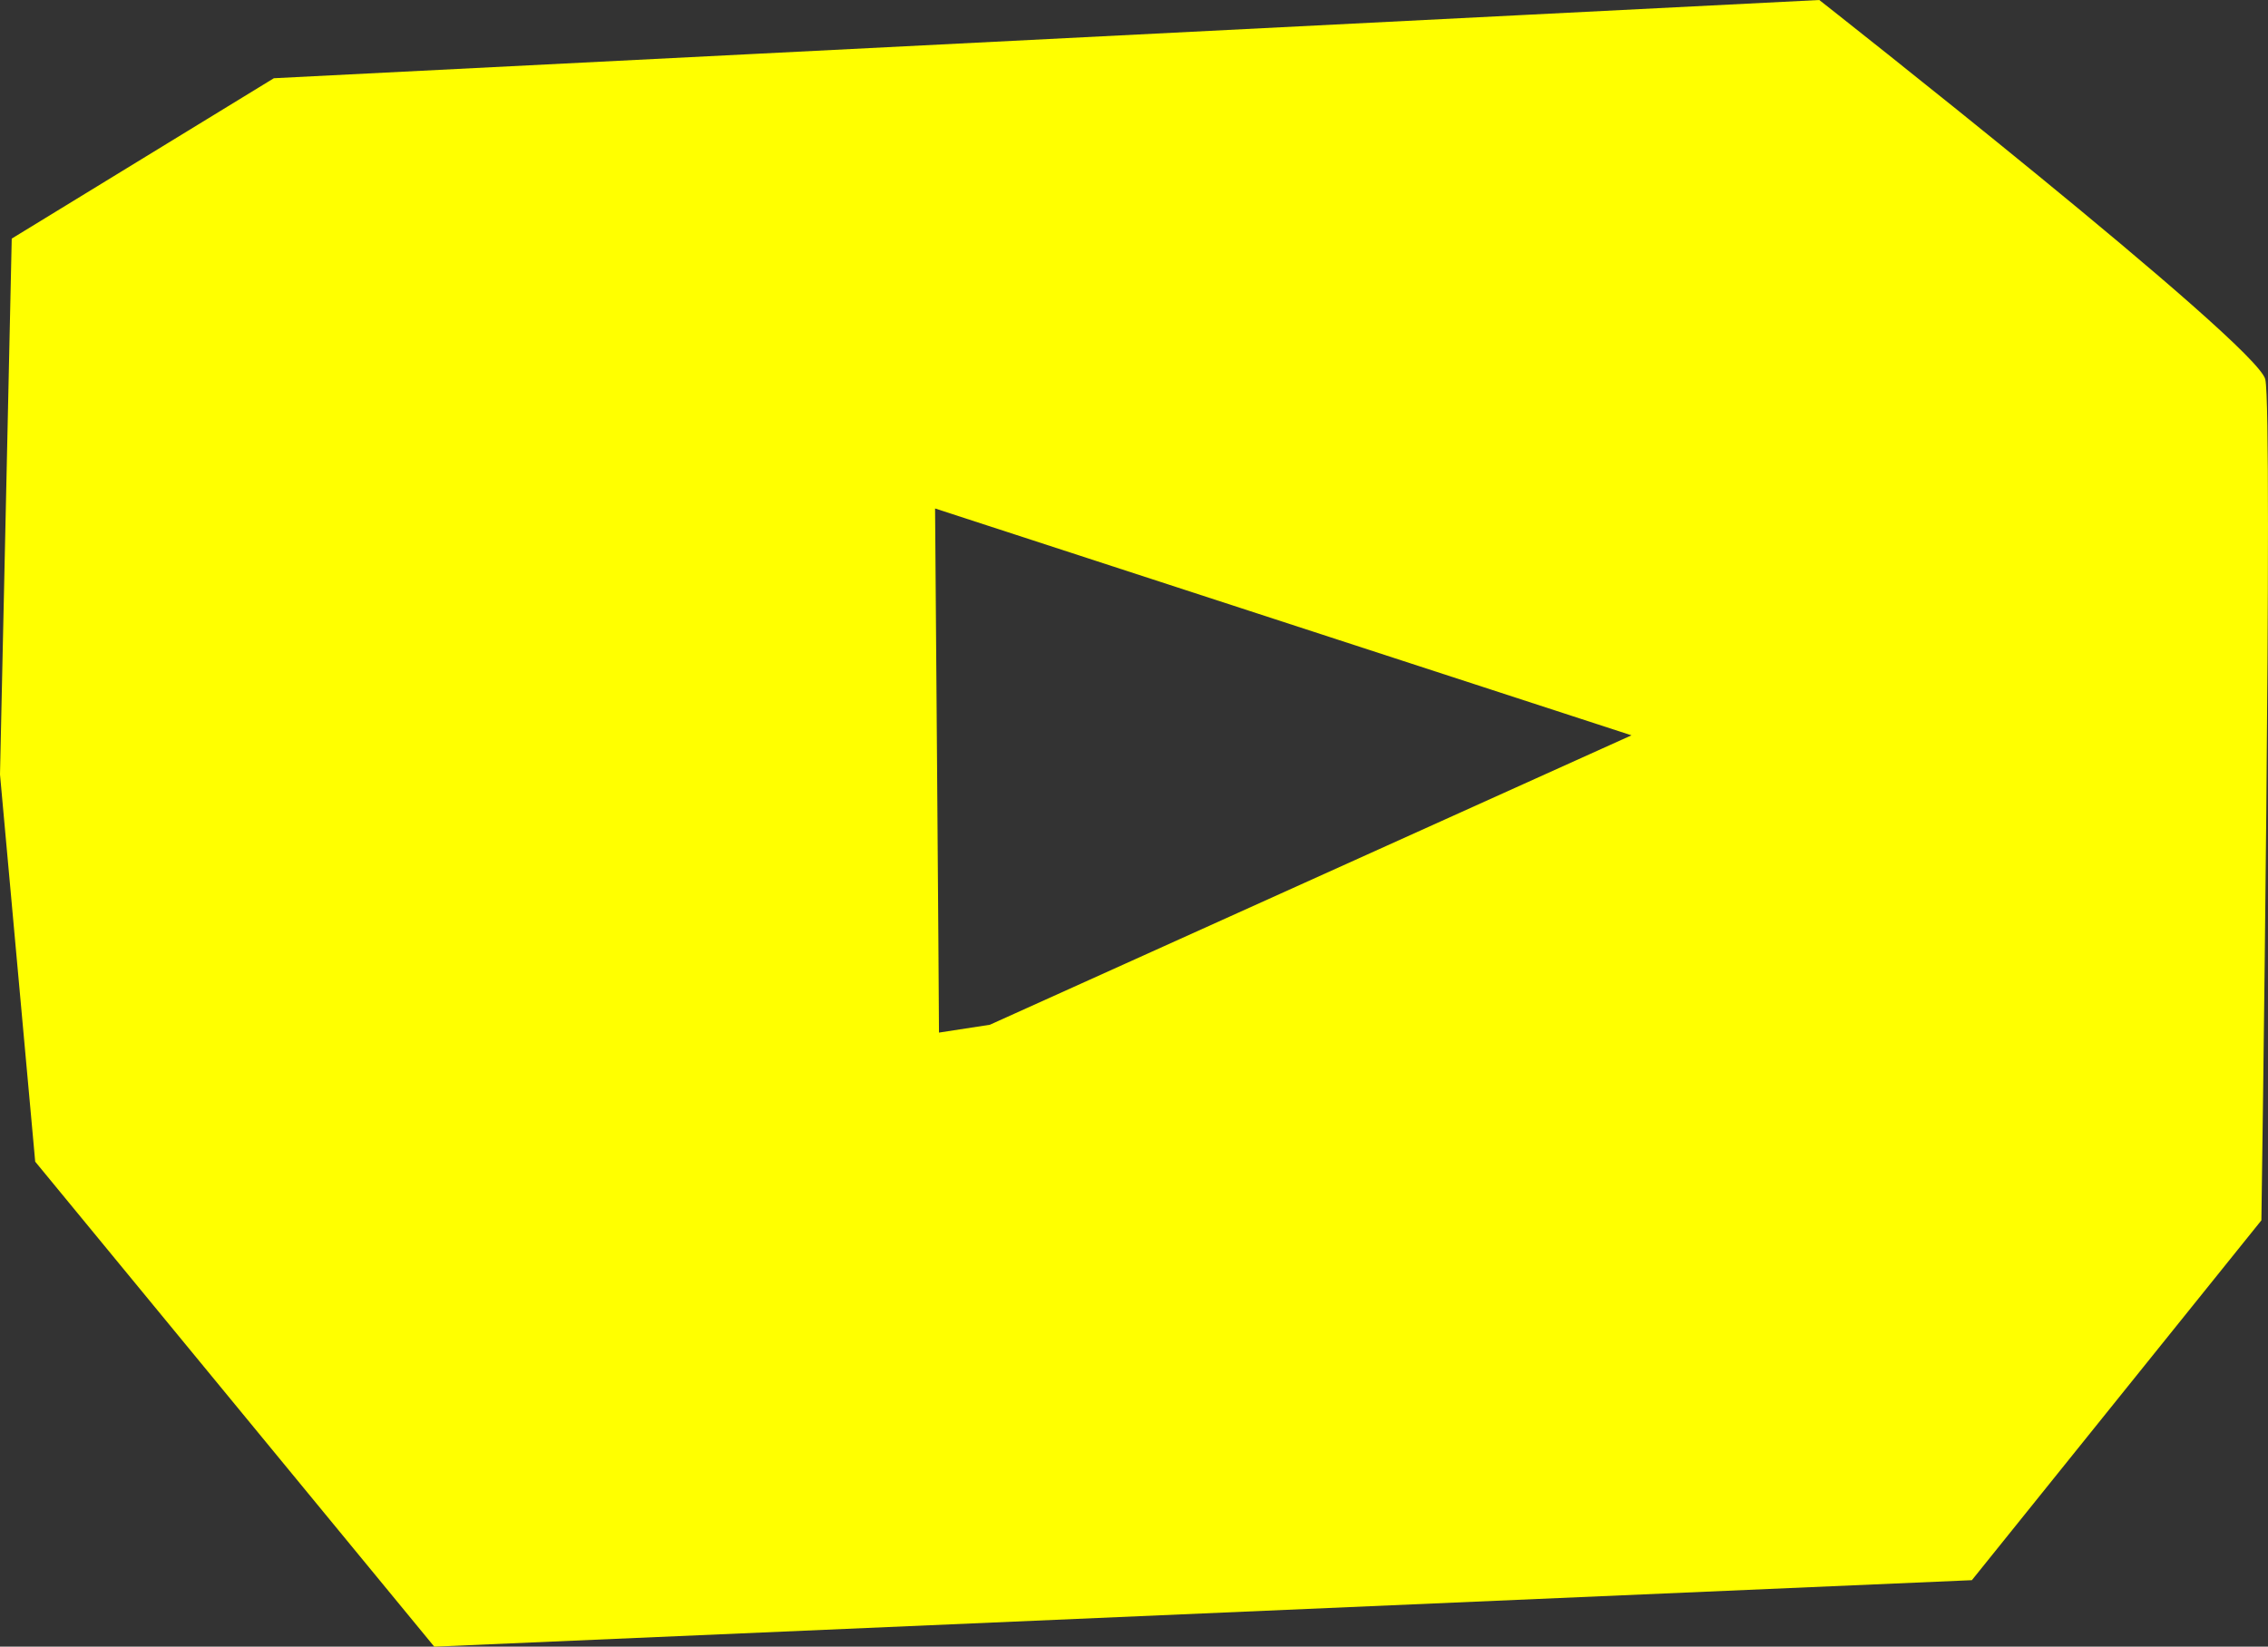 <?xml version="1.0" encoding="UTF-8" standalone="no"?>
<!-- Created with Inkscape (http://www.inkscape.org/) -->

<svg
   version="1.1"
   id="svg1"
   width="2562.678"
   height="1861.153"
   viewBox="0 0 2562.678 1861.153"
   sodipodi:docname="github-logo.png"
   xml:space="preserve"
   inkscape:version="0.0"
   xmlns:inkscape="http://www.inkscape.org/namespaces/inkscape"
   xmlns:sodipodi="http://sodipodi.sourceforge.net/DTD/sodipodi-0.dtd"
   xmlns="http://www.w3.org/2000/svg"
   xmlns:svg="http://www.w3.org/2000/svg"><rect x="0" y="0" width="2562.678" height="1861.153" fill="#333333" stroke="none"/><defs
     id="defs1" /><sodipodi:namedview
     id="namedview1"
     pagecolor="#505050"
     bordercolor="#eeeeee"
     borderopacity="1"
     inkscape:showpageshadow="0"
     inkscape:pageopacity="0"
     inkscape:pagecheckerboard="0"
     inkscape:deskcolor="#505050"
     inkscape:zoom="0.90481528"
     inkscape:cx="135.93935"
     inkscape:cy="469.15653"
     inkscape:window-width="1440"
     inkscape:window-height="837"
     inkscape:window-x="-8"
     inkscape:window-y="-8"
     inkscape:window-maximized="1"
     inkscape:current-layer="g1" /><g
     inkscape:groupmode="layer"
     inkscape:label="Image"
     id="g1"
     transform="translate(1184.772,-3377.486)"><path
       id="path5"
       style="fill:#ffff00;stroke:none"
       d="m 870.896,3377.486 -1746.213,88.416 -296.193,181.252 -13.262,605.648 39.787,437.658 450.92,548.178 1737.371,-75.152 327.139,-406.713 c 0,0 13.263,-910.684 4.422,-950.471 -8.842,-39.787 -503.971,-428.816 -503.971,-428.816 z m -999.1,574.703 786.902,256.404 -725.01,327.139 -57.471,8.842 c 0,-30.946 -4.422,-592.385 -4.422,-592.385 z" /></g></svg>

